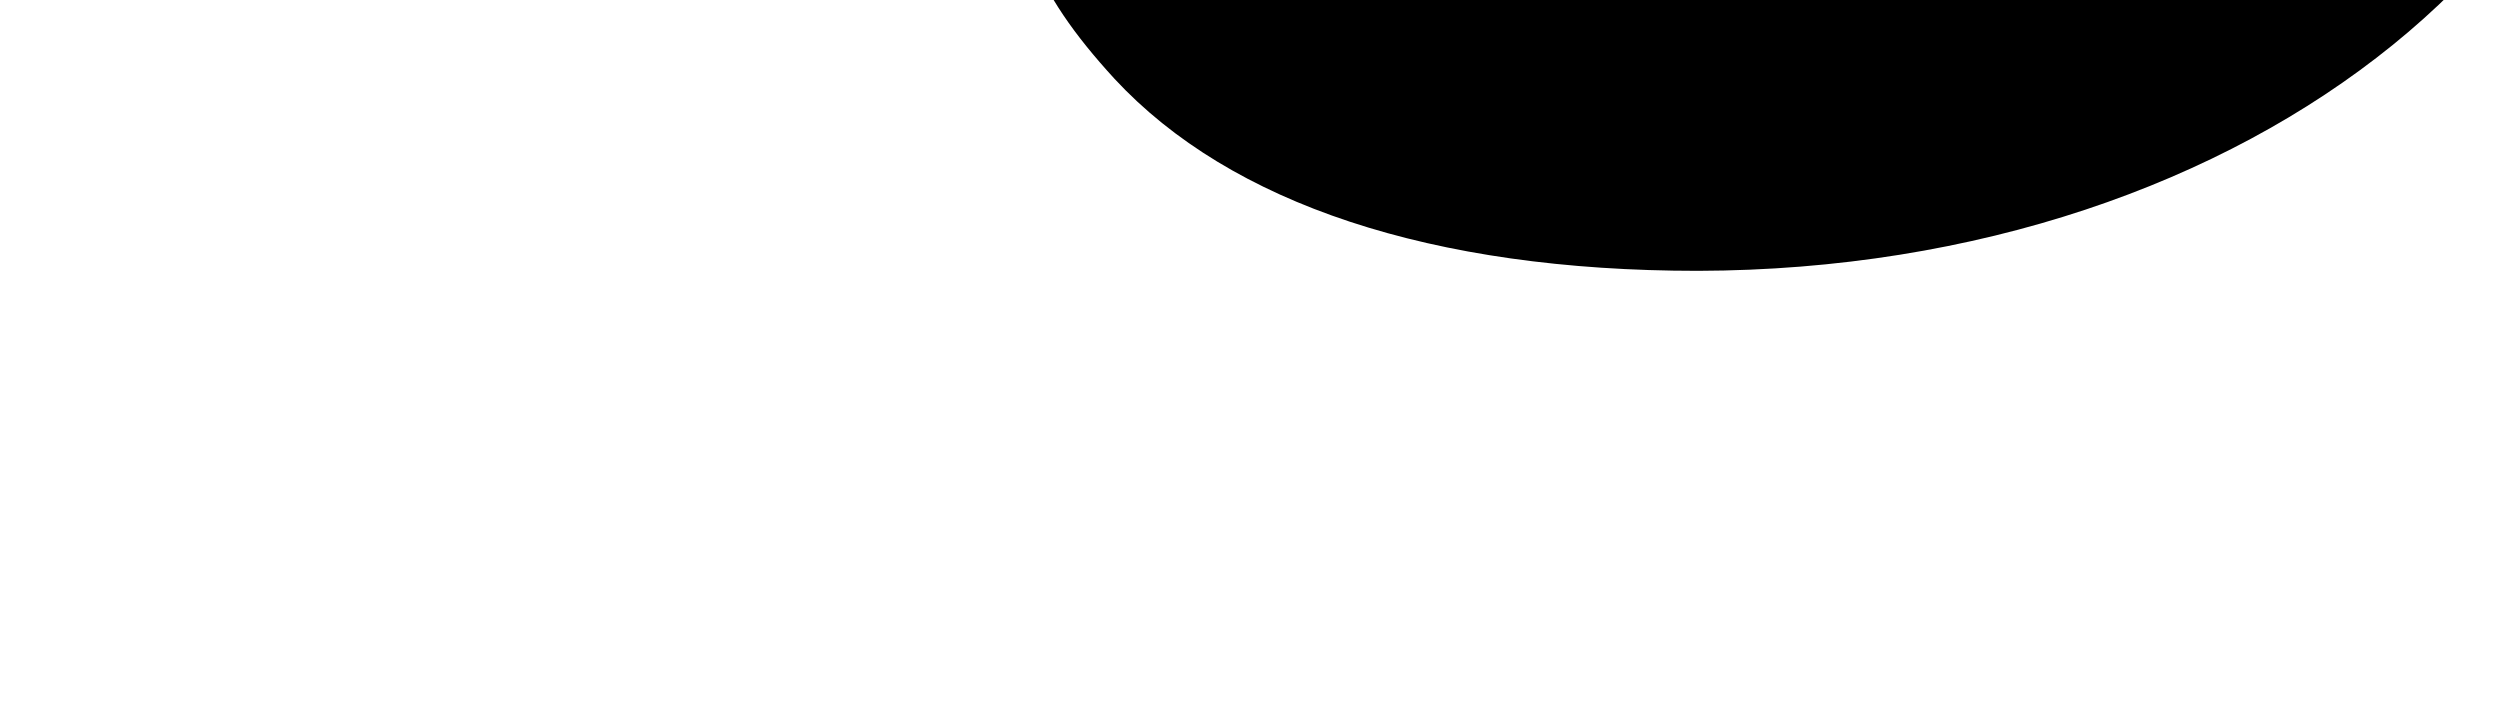 <?xml version="1.0" standalone="no"?>
<!DOCTYPE svg PUBLIC "-//W3C//DTD SVG 20010904//EN"
 "http://www.w3.org/TR/2001/REC-SVG-20010904/DTD/svg10.dtd">
<svg version="1.0" xmlns="http://www.w3.org/2000/svg"
 width="168pt" height="48pt" viewBox="0 0 168 48"
 preserveAspectRatio="xMidYMid meet">

<g transform="translate(0,48) scale(0.1,-0.1)"
fill="#000000" stroke="none">
<path d="M1091 1984 c-162 -43 -260 -129 -303 -266 -23 -77 -23 -140 2 -221
40 -129 156 -261 350 -397 273 -191 370 -302 370 -419 0 -59 -28 -99 -94 -134
-36 -20 -56 -22 -171 -22 -112 1 -138 4 -190 24 -33 14 -77 41 -97 61 -34 33
-38 43 -38 87 0 64 25 98 97 129 47 21 53 27 53 54 0 97 -186 71 -300 -42 -63
-63 -94 -136 -94 -223 1 -84 18 -128 73 -188 78 -84 213 -129 392 -129 374 1
659 232 636 515 -14 163 -105 279 -386 489 -189 142 -307 251 -334 310 -33 70
-16 154 39 193 34 23 96 35 137 25 80 -18 126 -93 135 -222 5 -74 7 -80 31
-90 40 -15 137 -5 169 18 63 47 82 164 41 254 -38 85 -159 174 -270 199 -62
15 -185 12 -248 -5z"/>
<path d="M4961 1984 c-162 -43 -260 -129 -303 -266 -23 -77 -23 -140 2 -221
40 -129 156 -261 350 -397 273 -191 370 -302 370 -419 0 -59 -28 -99 -94 -134
-36 -20 -56 -22 -171 -22 -112 1 -138 4 -190 24 -33 14 -77 41 -97 61 -34 33
-38 43 -38 87 0 64 25 98 97 129 47 21 53 27 53 54 0 97 -186 71 -300 -42 -63
-63 -94 -136 -94 -223 1 -84 18 -128 73 -188 78 -84 213 -129 392 -129 374 1
659 232 636 515 -14 163 -105 279 -386 489 -189 142 -307 251 -334 310 -33 70
-16 154 39 193 34 23 96 35 137 25 80 -18 126 -93 135 -222 5 -74 7 -80 31
-90 40 -15 137 -5 169 18 63 47 82 164 41 254 -38 85 -159 174 -270 199 -62
15 -185 12 -248 -5z"/>
<path d="M5800 1982 c-86 -43 -105 -148 -104 -577 1 -404 33 -721 86 -863 25
-66 88 -138 143 -163 62 -28 158 -25 223 7 58 29 136 109 163 169 35 75 13
174 -40 188 -17 4 -22 -1 -32 -36 -24 -90 -96 -177 -145 -177 -61 0 -92 85
-100 280 l-6 135 56 167 c85 251 115 468 85 610 -26 123 -115 234 -212 263
-64 19 -74 19 -117 -3z m184 -430 c-2 -104 -43 -337 -55 -307 -12 30 -11 380
1 411 l11 28 22 -22 c20 -20 22 -32 21 -110z"/>
<path d="M2947 1943 c-4 -3 -7 -40 -7 -81 0 -42 -11 -253 -25 -471 -14 -218
-29 -473 -34 -568 l-9 -172 -35 -48 c-57 -77 -108 -94 -134 -43 -18 34 -17
246 2 445 20 219 20 245 -8 286 -26 39 -134 99 -178 99 -25 0 -32 -6 -41 -31
l-10 -31 -32 31 c-75 73 -209 97 -324 57 -155 -53 -262 -280 -262 -556 0 -126
18 -217 58 -297 72 -142 226 -228 321 -179 70 37 122 121 178 288 l28 83 5
-85 c7 -107 24 -159 69 -211 48 -57 119 -89 196 -89 61 0 135 25 151 51 5 9
13 -23 20 -83 28 -218 152 -338 350 -338 69 0 78 2 103 28 15 15 39 54 52 87
22 56 24 73 24 255 0 178 -3 205 -28 310 -15 63 -42 146 -61 185 l-33 71 51
-4 c29 -2 68 2 92 10 l41 15 6 -91 c16 -229 95 -374 248 -450 186 -93 393 -61
545 85 78 76 118 150 119 224 0 61 -17 98 -53 114 -31 14 -35 9 -52 -53 -19
-71 -81 -158 -143 -199 -104 -71 -192 -70 -272 4 -50 46 -80 109 -94 200 -18
106 -17 109 27 109 98 0 240 61 309 132 178 184 47 438 -227 438 -163 0 -279
-88 -354 -267 -27 -64 -38 -78 -62 -86 -28 -8 -301 -14 -308 -6 -1 2 3 85 10
184 19 262 19 450 -1 504 -22 63 -61 110 -109 132 -41 19 -97 25 -109 12z
m1007 -632 c20 -22 24 -90 8 -132 -23 -58 -81 -106 -169 -140 -26 -10 -26 -10
-20 33 12 86 47 178 84 219 39 43 70 50 97 20z m-1550 -58 c44 -44 46 -67 15
-188 -54 -215 -145 -429 -195 -462 -58 -38 -83 11 -83 163 -2 241 70 456 167
505 39 20 63 15 96 -18z m770 -495 c37 -123 56 -238 63 -373 7 -162 -12 -228
-61 -209 -44 17 -62 176 -51 457 4 114 11 207 16 207 4 0 20 -37 33 -82z"/>
</g>
</svg>
